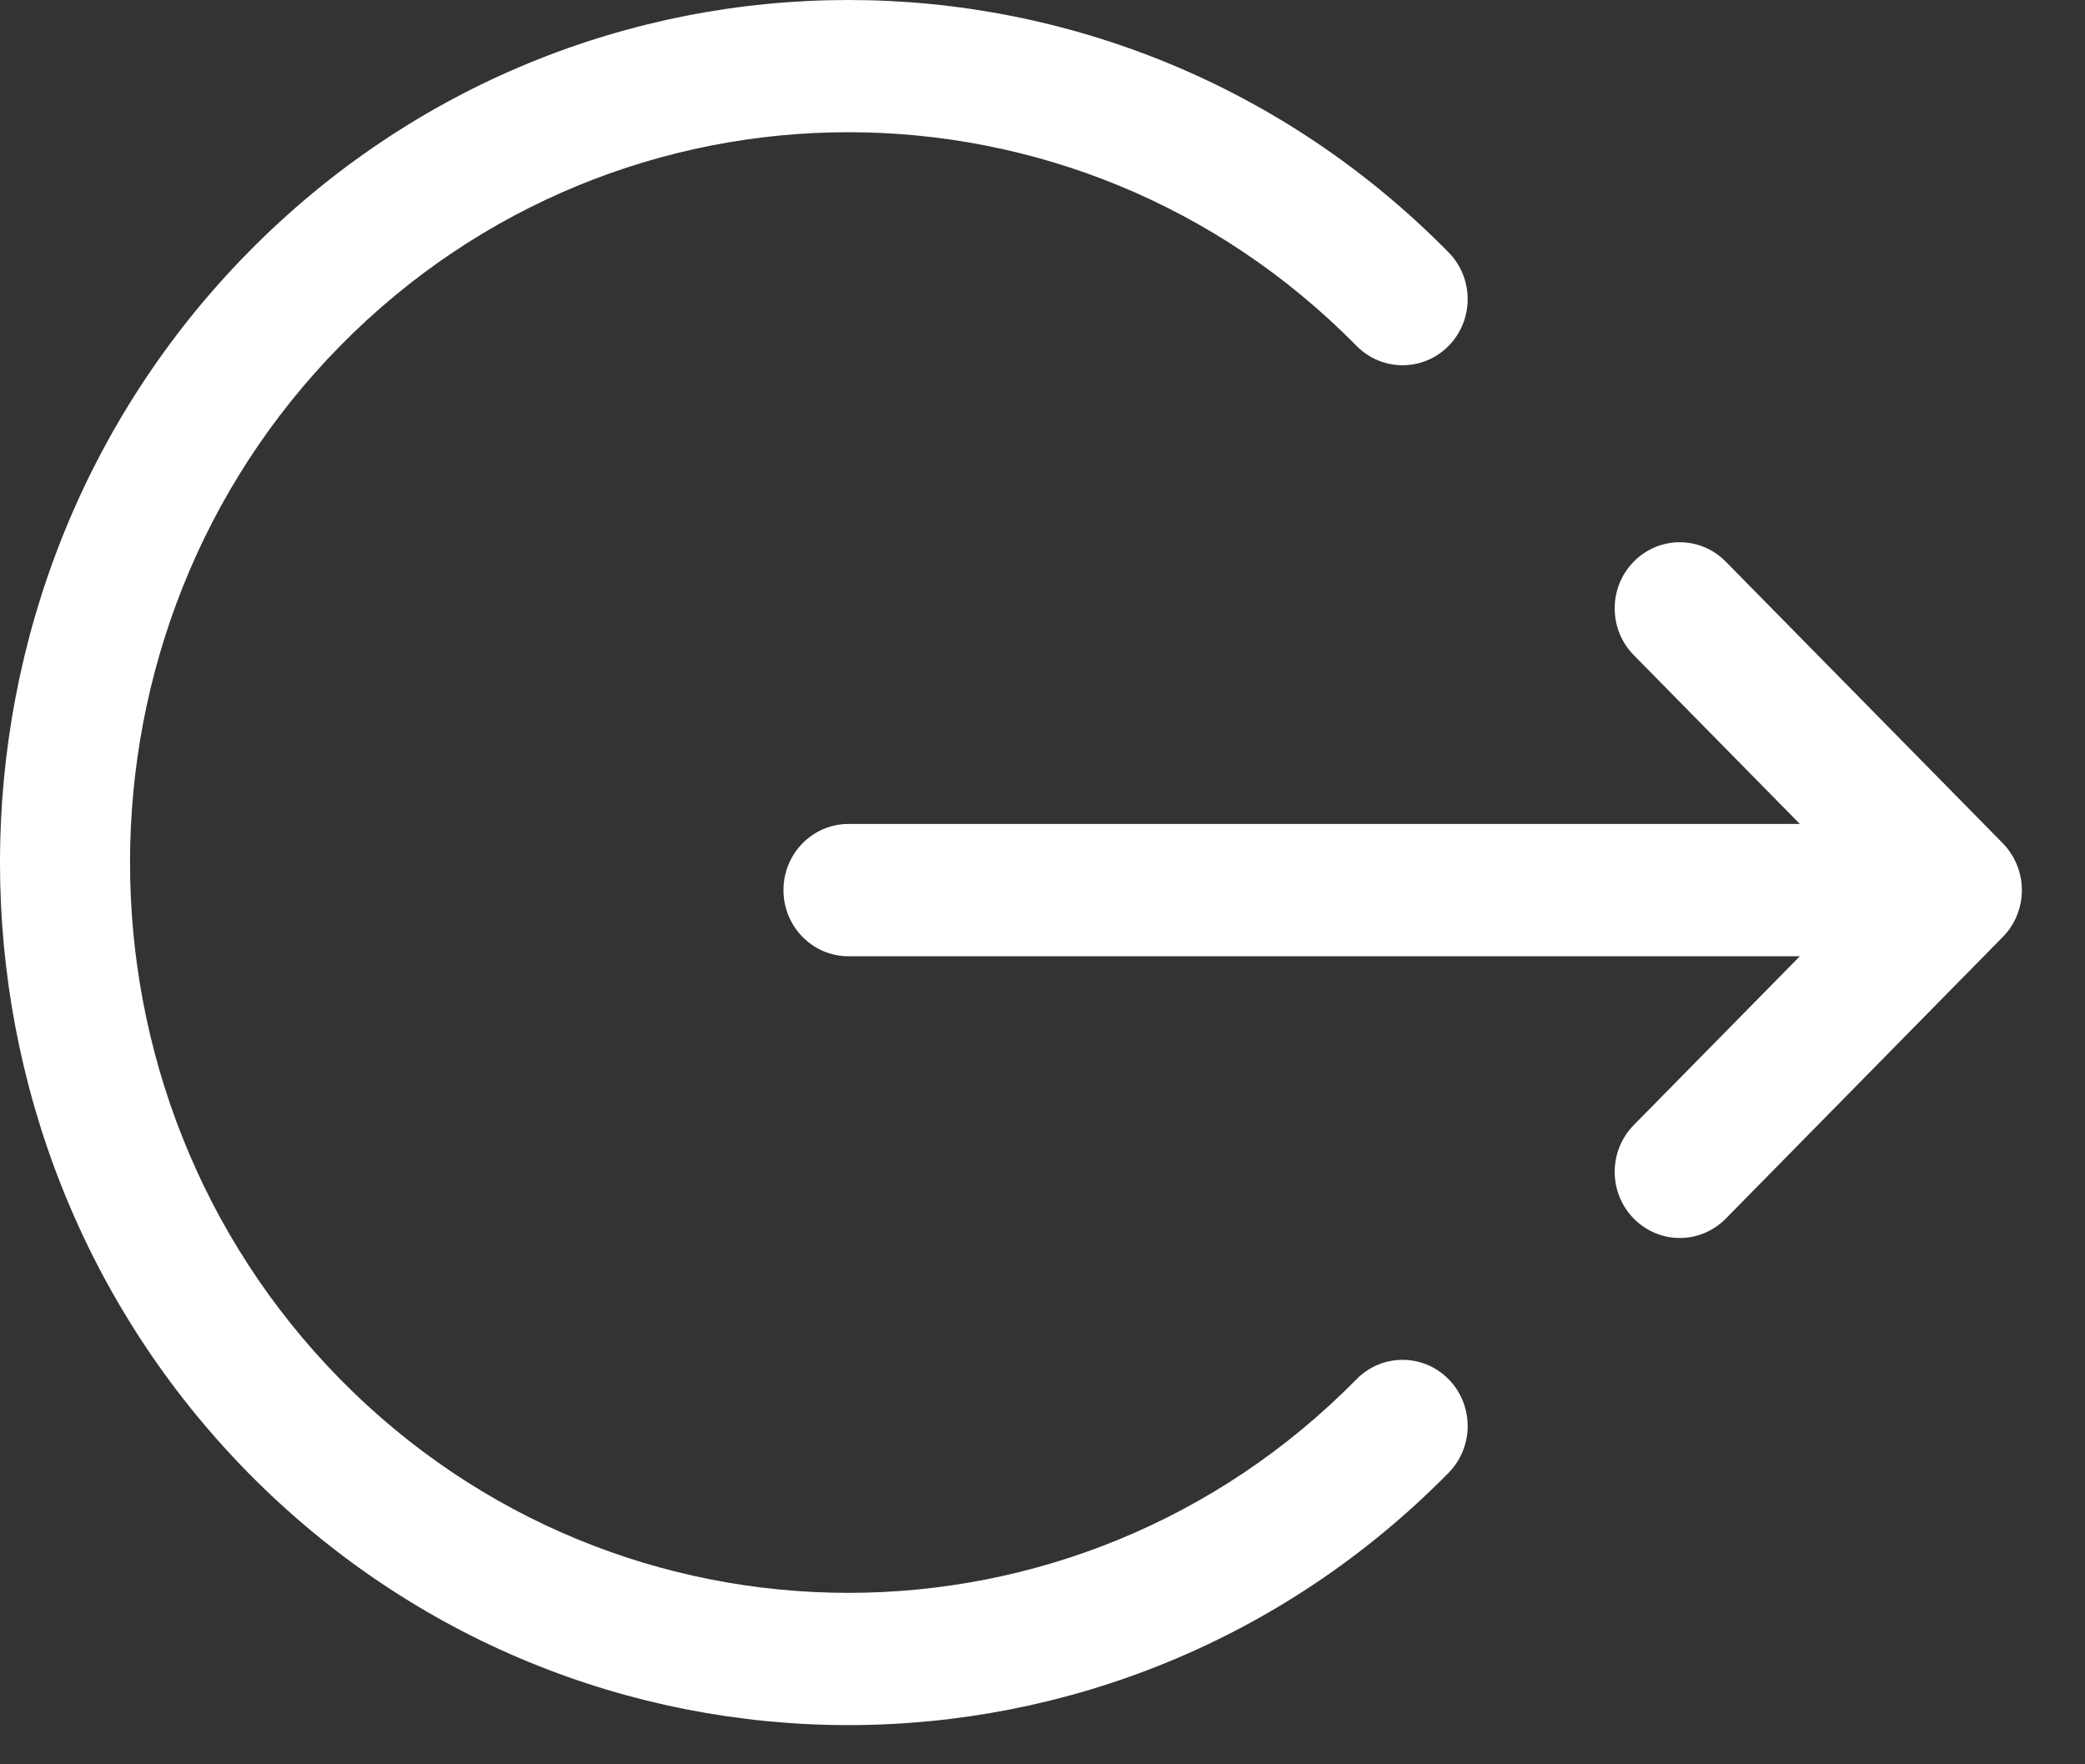 <svg width="26" height="22" viewBox="0 0 26 22" fill="none" xmlns="http://www.w3.org/2000/svg">
<rect x="0" y="0" width="26" height="22" fill="#333333" stroke="none"/>
<path d="M10.579 21.511C13.29 21.511 16 20.462 18.064 18.365C18.381 18.043 18.381 17.52 18.064 17.198C17.747 16.876 17.233 16.876 16.916 17.198C13.422 20.75 7.737 20.75 4.242 17.198C0.748 13.646 0.748 7.865 4.242 4.313C7.737 0.761 13.422 0.76 16.916 4.313C17.234 4.635 17.747 4.635 18.064 4.313C18.381 3.991 18.381 3.469 18.064 3.147C13.937 -1.049 7.222 -1.049 3.095 3.147C-1.032 7.342 -1.032 14.169 3.095 18.365C5.159 20.462 7.869 21.511 10.579 21.511Z" fill="white"/>
<path d="M24.975 10.515C24.975 10.515 24.974 10.515 24.974 10.514L21.52 7.003C21.203 6.681 20.69 6.681 20.373 7.003C20.056 7.325 20.056 7.847 20.373 8.169L22.444 10.274H10.581C10.133 10.274 9.77 10.643 9.77 11.099C9.77 11.555 10.133 11.924 10.581 11.924H22.444L20.373 14.029C20.056 14.351 20.056 14.873 20.373 15.195C20.532 15.356 20.739 15.437 20.947 15.437C21.155 15.437 21.362 15.356 21.521 15.195L24.976 11.682C25.254 11.399 25.288 10.962 25.076 10.642C25.047 10.596 25.013 10.554 24.975 10.515Z" fill="white"/>
</svg>
